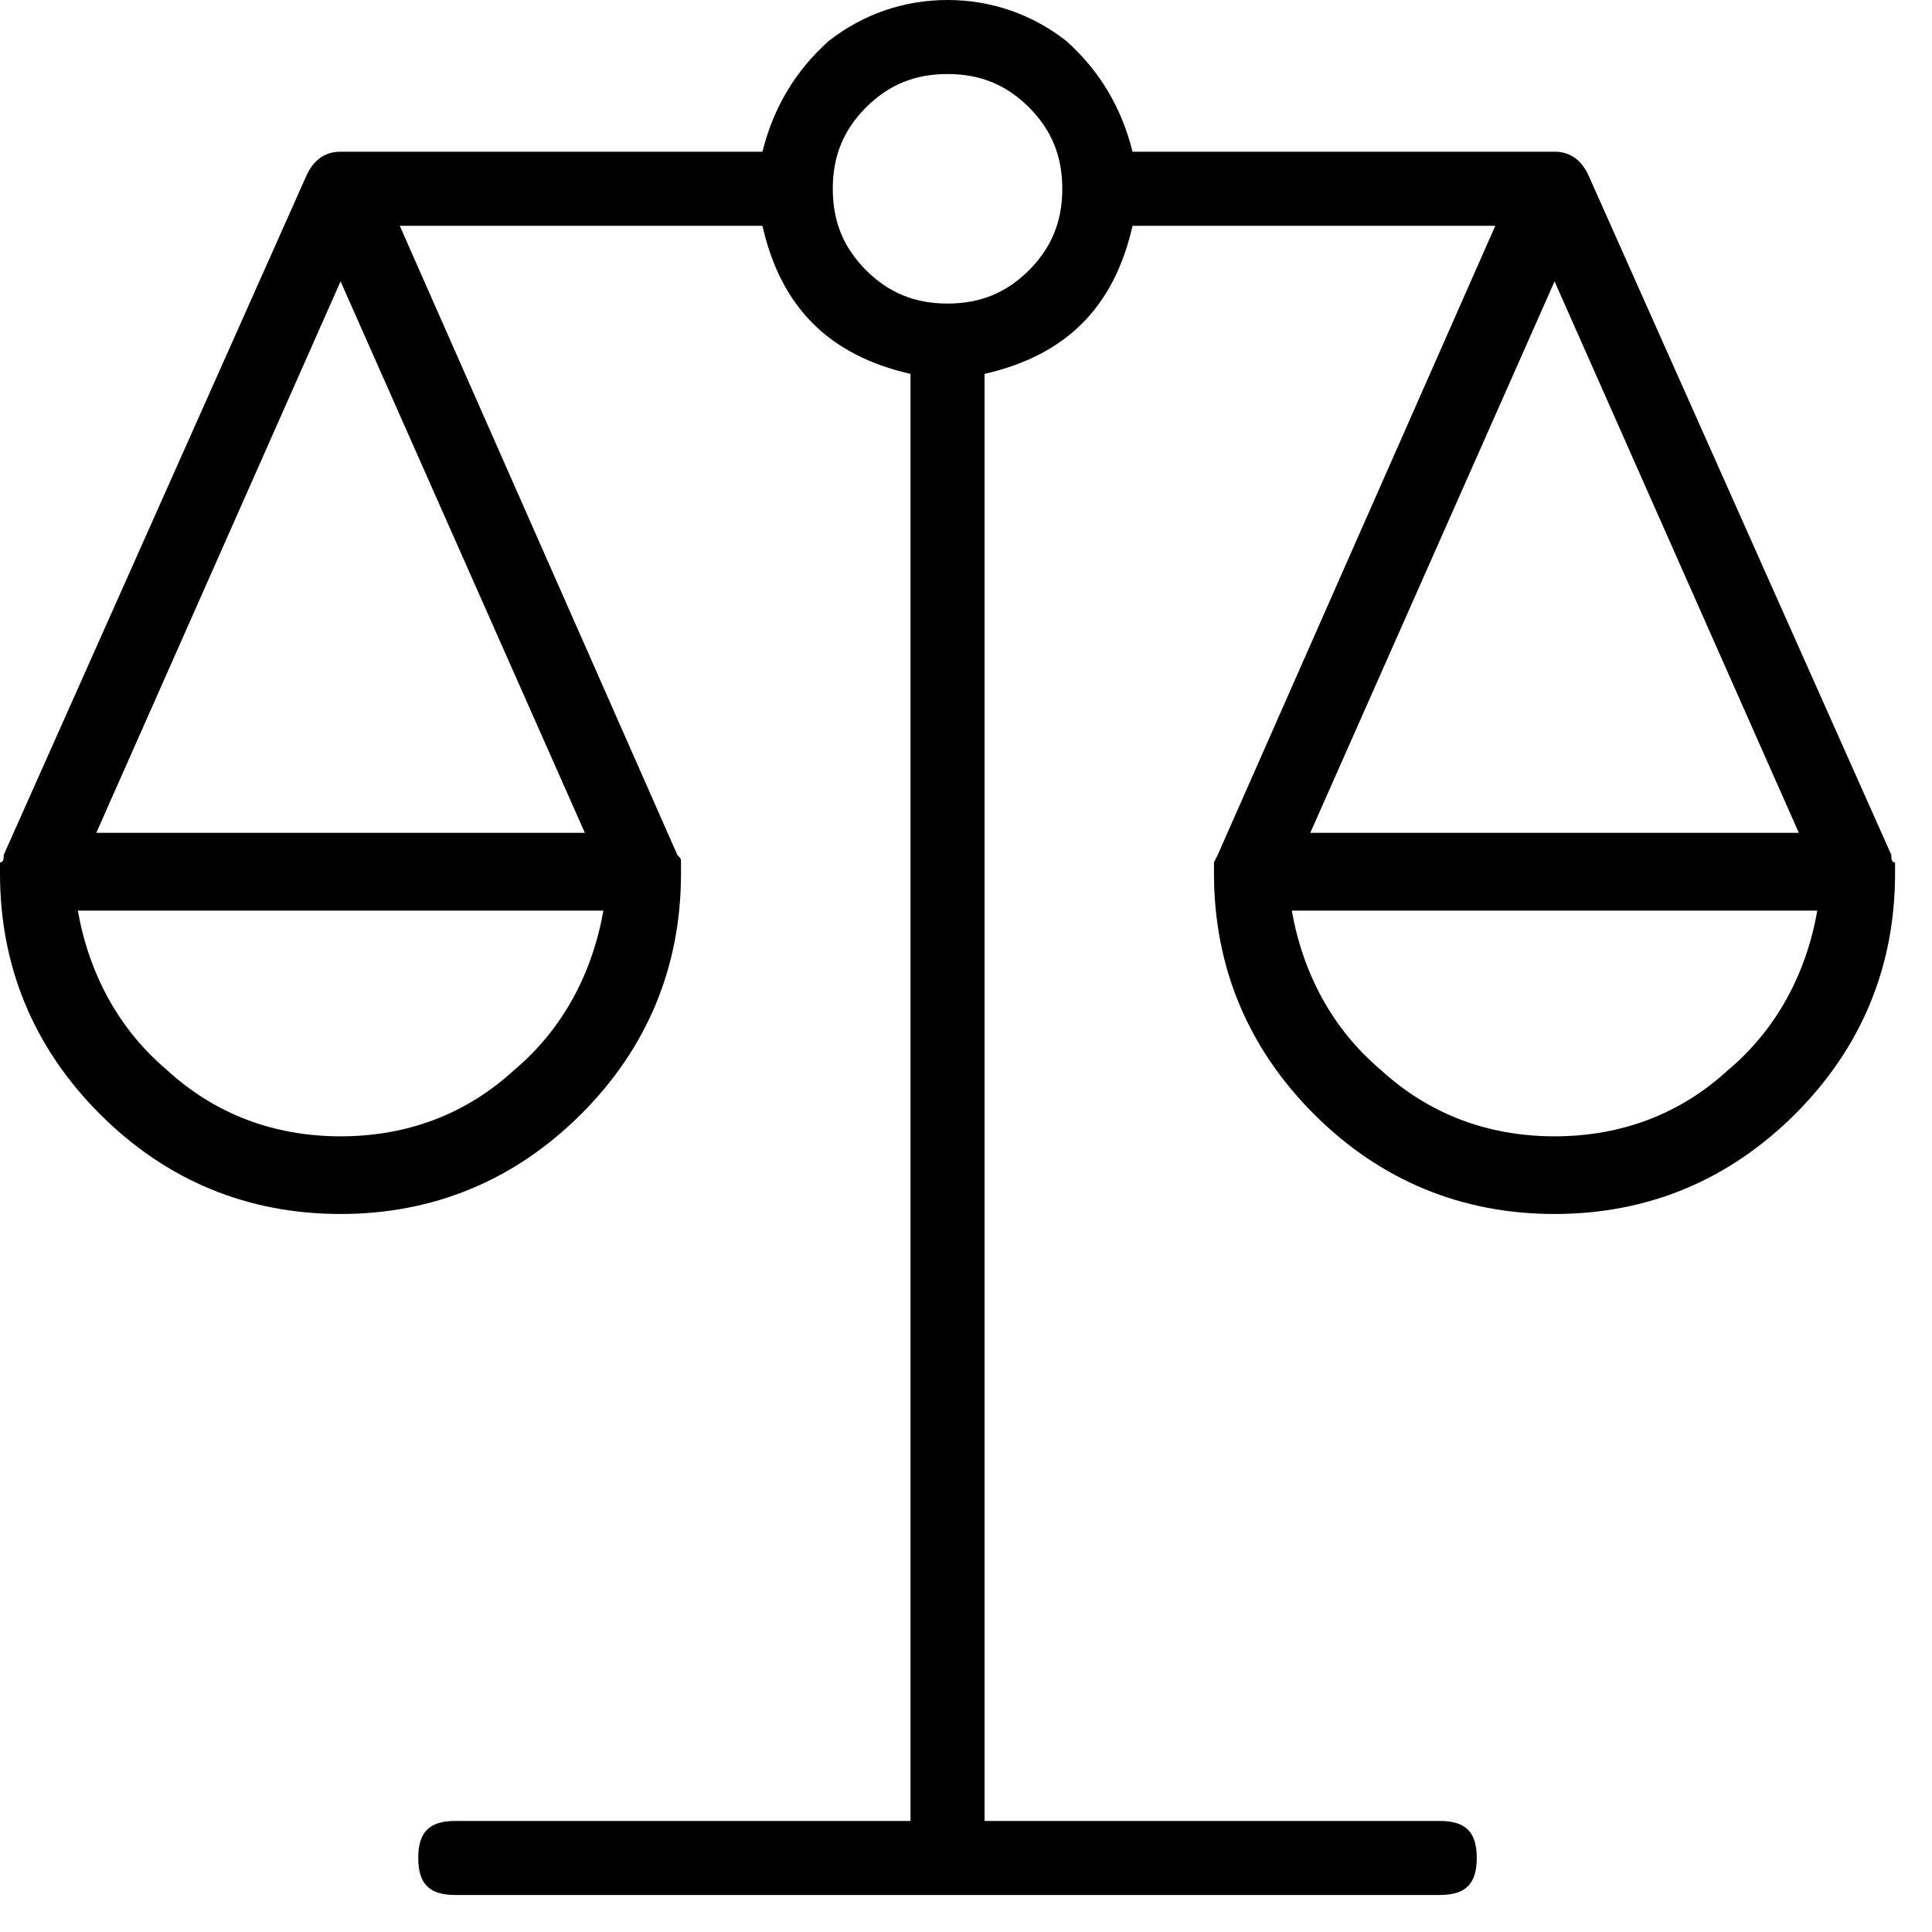 <svg xmlns="http://www.w3.org/2000/svg" viewBox="0 0 25 25" id="legal">
  <path d="M22.366,13.842 C21.744,14.417 20.977,14.704 20.116,14.704 C19.254,14.704 18.488,14.416 17.865,13.842 C17.242,13.316 16.859,12.597 16.716,11.783 C16.716,11.783 16.716,11.783 16.716,11.783 C16.716,11.783 23.516,11.783 23.516,11.783 C23.373,12.597 22.99,13.316 22.367,13.842 L22.366,13.842 Z M13.315,3.497 C13.027,3.784 12.692,3.928 12.261,3.928 C11.83,3.928 11.495,3.784 11.207,3.497 C10.92,3.209 10.776,2.874 10.776,2.443 C10.776,2.012 10.92,1.677 11.207,1.389 C11.495,1.102 11.83,0.958 12.261,0.958 C12.692,0.958 13.027,1.102 13.315,1.389 C13.602,1.677 13.746,2.012 13.746,2.443 C13.746,2.874 13.602,3.209 13.315,3.497 Z M6.658,13.842 C6.035,14.417 5.269,14.704 4.407,14.704 C3.545,14.704 2.779,14.416 2.156,13.842 C1.534,13.316 1.151,12.597 1.007,11.783 C1.007,11.783 1.007,11.783 1.007,11.783 C1.007,11.783 7.808,11.783 7.808,11.783 C7.664,12.597 7.281,13.316 6.659,13.842 L6.658,13.842 Z M1.246,10.777 C1.246,10.777 4.407,3.641 4.407,3.641 C4.407,3.641 7.568,10.777 7.568,10.777 C7.568,10.777 1.246,10.777 1.246,10.777 Z M20.116,3.641 C20.116,3.641 23.277,10.777 23.277,10.777 C23.277,10.777 16.955,10.777 16.955,10.777 C16.955,10.777 20.116,3.641 20.116,3.641 Z M24.522,11.255 C24.522,11.255 24.522,11.159 24.522,11.159 C24.474,11.159 24.474,11.112 24.474,11.063 C24.474,11.063 24.474,11.063 24.474,11.063 C24.474,11.063 20.547,2.251 20.547,2.251 C20.451,2.059 20.308,1.963 20.116,1.963 C20.116,1.963 20.116,1.963 20.116,1.963 C20.116,1.963 14.655,1.963 14.655,1.963 C14.512,1.388 14.224,0.909 13.794,0.527 C13.363,0.191 12.836,0 12.261,0 C11.686,0 11.159,0.191 10.728,0.527 C10.297,0.909 10.009,1.388 9.866,1.963 C9.866,1.963 9.866,1.963 9.866,1.963 C9.866,1.963 4.406,1.963 4.406,1.963 C4.215,1.963 4.071,2.059 3.975,2.251 C3.975,2.251 3.975,2.251 3.975,2.251 C3.975,2.251 0.048,11.063 0.048,11.063 C0.048,11.111 0.048,11.159 0,11.159 C0,11.159 0,11.159 0,11.159 C0,11.159 0,11.255 0,11.255 C0,11.255 0,11.303 0,11.303 C0,12.501 0.431,13.554 1.293,14.416 C2.155,15.279 3.209,15.709 4.406,15.709 C5.604,15.709 6.657,15.278 7.52,14.416 C8.382,13.555 8.812,12.501 8.812,11.303 C8.812,11.303 8.812,11.303 8.812,11.303 C8.812,11.303 8.812,11.255 8.812,11.255 C8.812,11.255 8.812,11.159 8.812,11.159 C8.812,11.112 8.812,11.112 8.765,11.063 C8.765,11.063 8.765,11.063 8.765,11.063 C8.765,11.063 5.173,2.922 5.173,2.922 C5.173,2.922 9.866,2.922 9.866,2.922 C10.105,3.976 10.728,4.598 11.782,4.838 C11.782,4.838 11.782,4.838 11.782,4.838 C11.782,4.838 11.782,23.563 11.782,23.563 C11.782,23.563 5.891,23.563 5.891,23.563 C5.556,23.563 5.412,23.707 5.412,24.042 C5.412,24.377 5.556,24.521 5.891,24.521 C5.891,24.521 5.891,24.521 5.891,24.521 C5.891,24.521 18.63,24.521 18.63,24.521 C18.966,24.521 19.109,24.377 19.109,24.042 C19.109,23.707 18.966,23.563 18.63,23.563 C18.63,23.563 18.63,23.563 18.63,23.563 C18.63,23.563 12.74,23.563 12.74,23.563 C12.74,23.563 12.74,4.838 12.74,4.838 C13.794,4.598 14.416,3.976 14.655,2.922 C14.655,2.922 14.655,2.922 14.655,2.922 C14.655,2.922 19.349,2.922 19.349,2.922 C19.349,2.922 15.757,11.063 15.757,11.063 C15.757,11.063 15.709,11.159 15.709,11.159 C15.709,11.159 15.709,11.255 15.709,11.255 C15.709,11.255 15.709,11.303 15.709,11.303 C15.709,12.501 16.141,13.554 17.002,14.416 C17.864,15.279 18.918,15.709 20.116,15.709 C21.313,15.709 22.366,15.278 23.229,14.416 C24.091,13.555 24.522,12.501 24.522,11.303 C24.522,11.303 24.522,11.303 24.522,11.303 C24.522,11.303 24.522,11.255 24.522,11.255 Z"/>
  <title>Legal</title>
</svg>